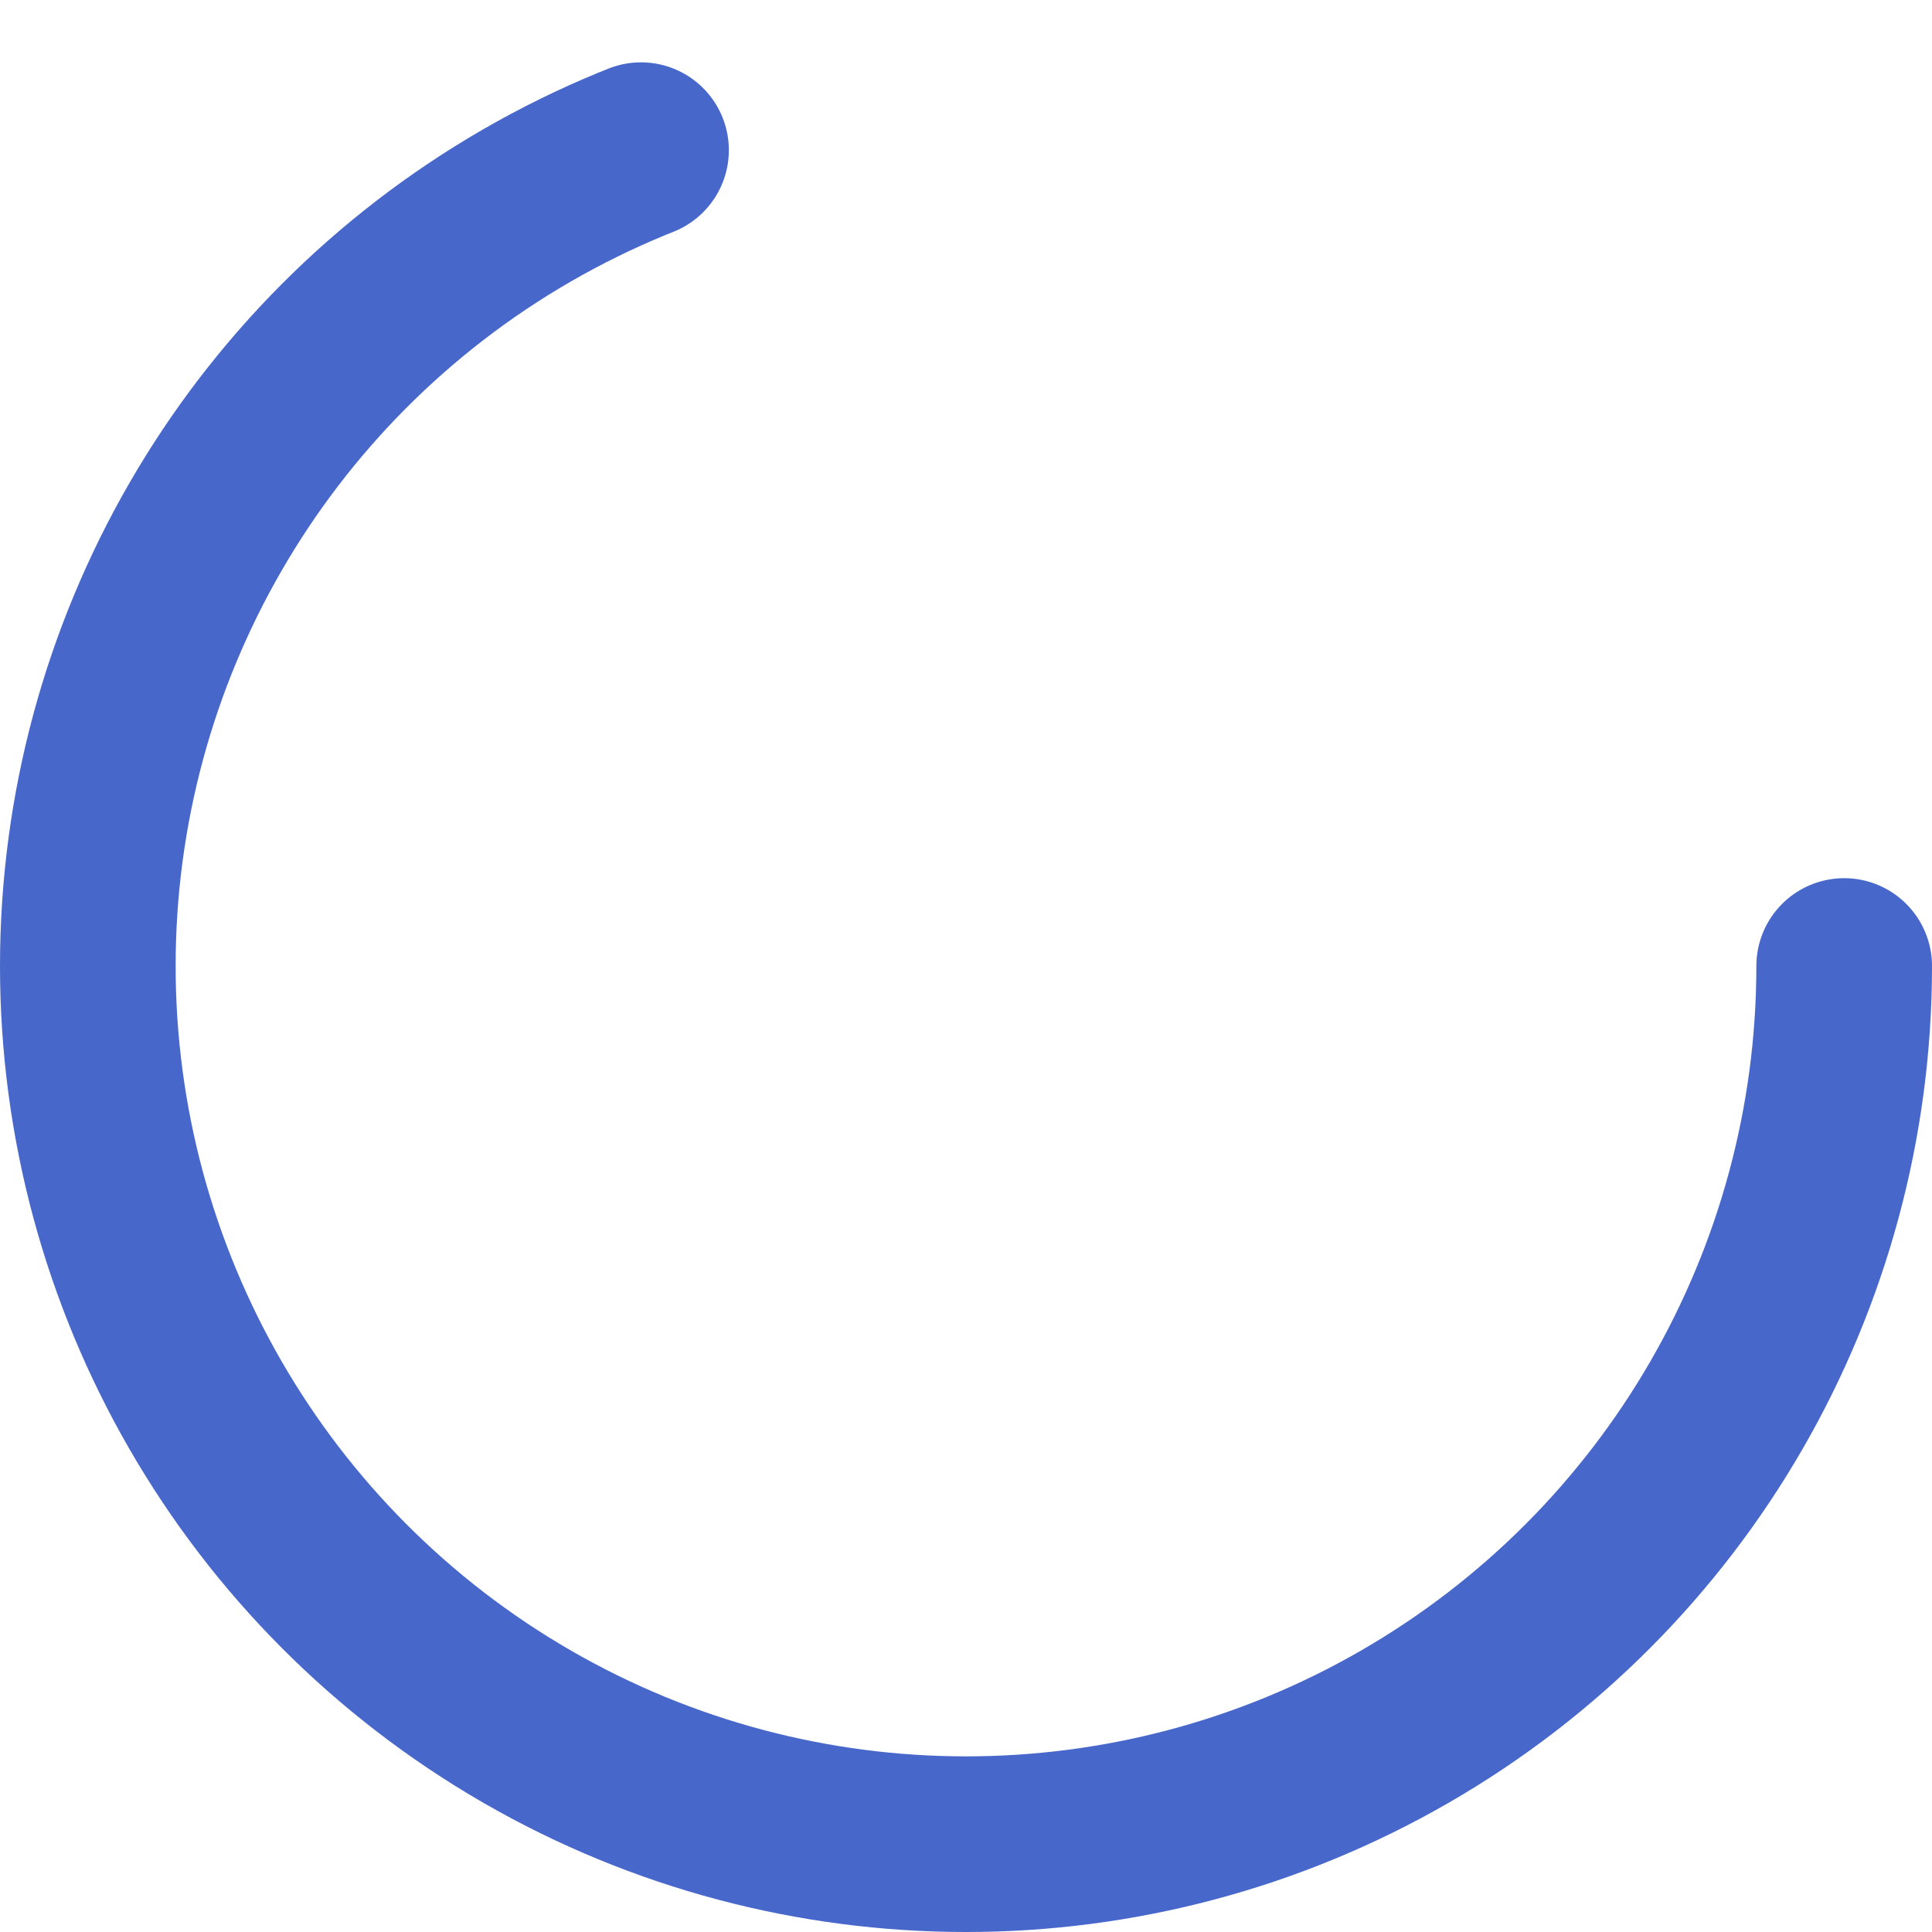 <svg width="65px" height="65px" viewBox="0 0 66 66" xmlns="http://www.w3.org/2000/svg">
  <circle fill="none" stroke="#4767CA" stroke-dasharray="130" stroke-width="6"  stroke-linecap="round" cx="33" cy="33" r="30"></circle>
</svg>
